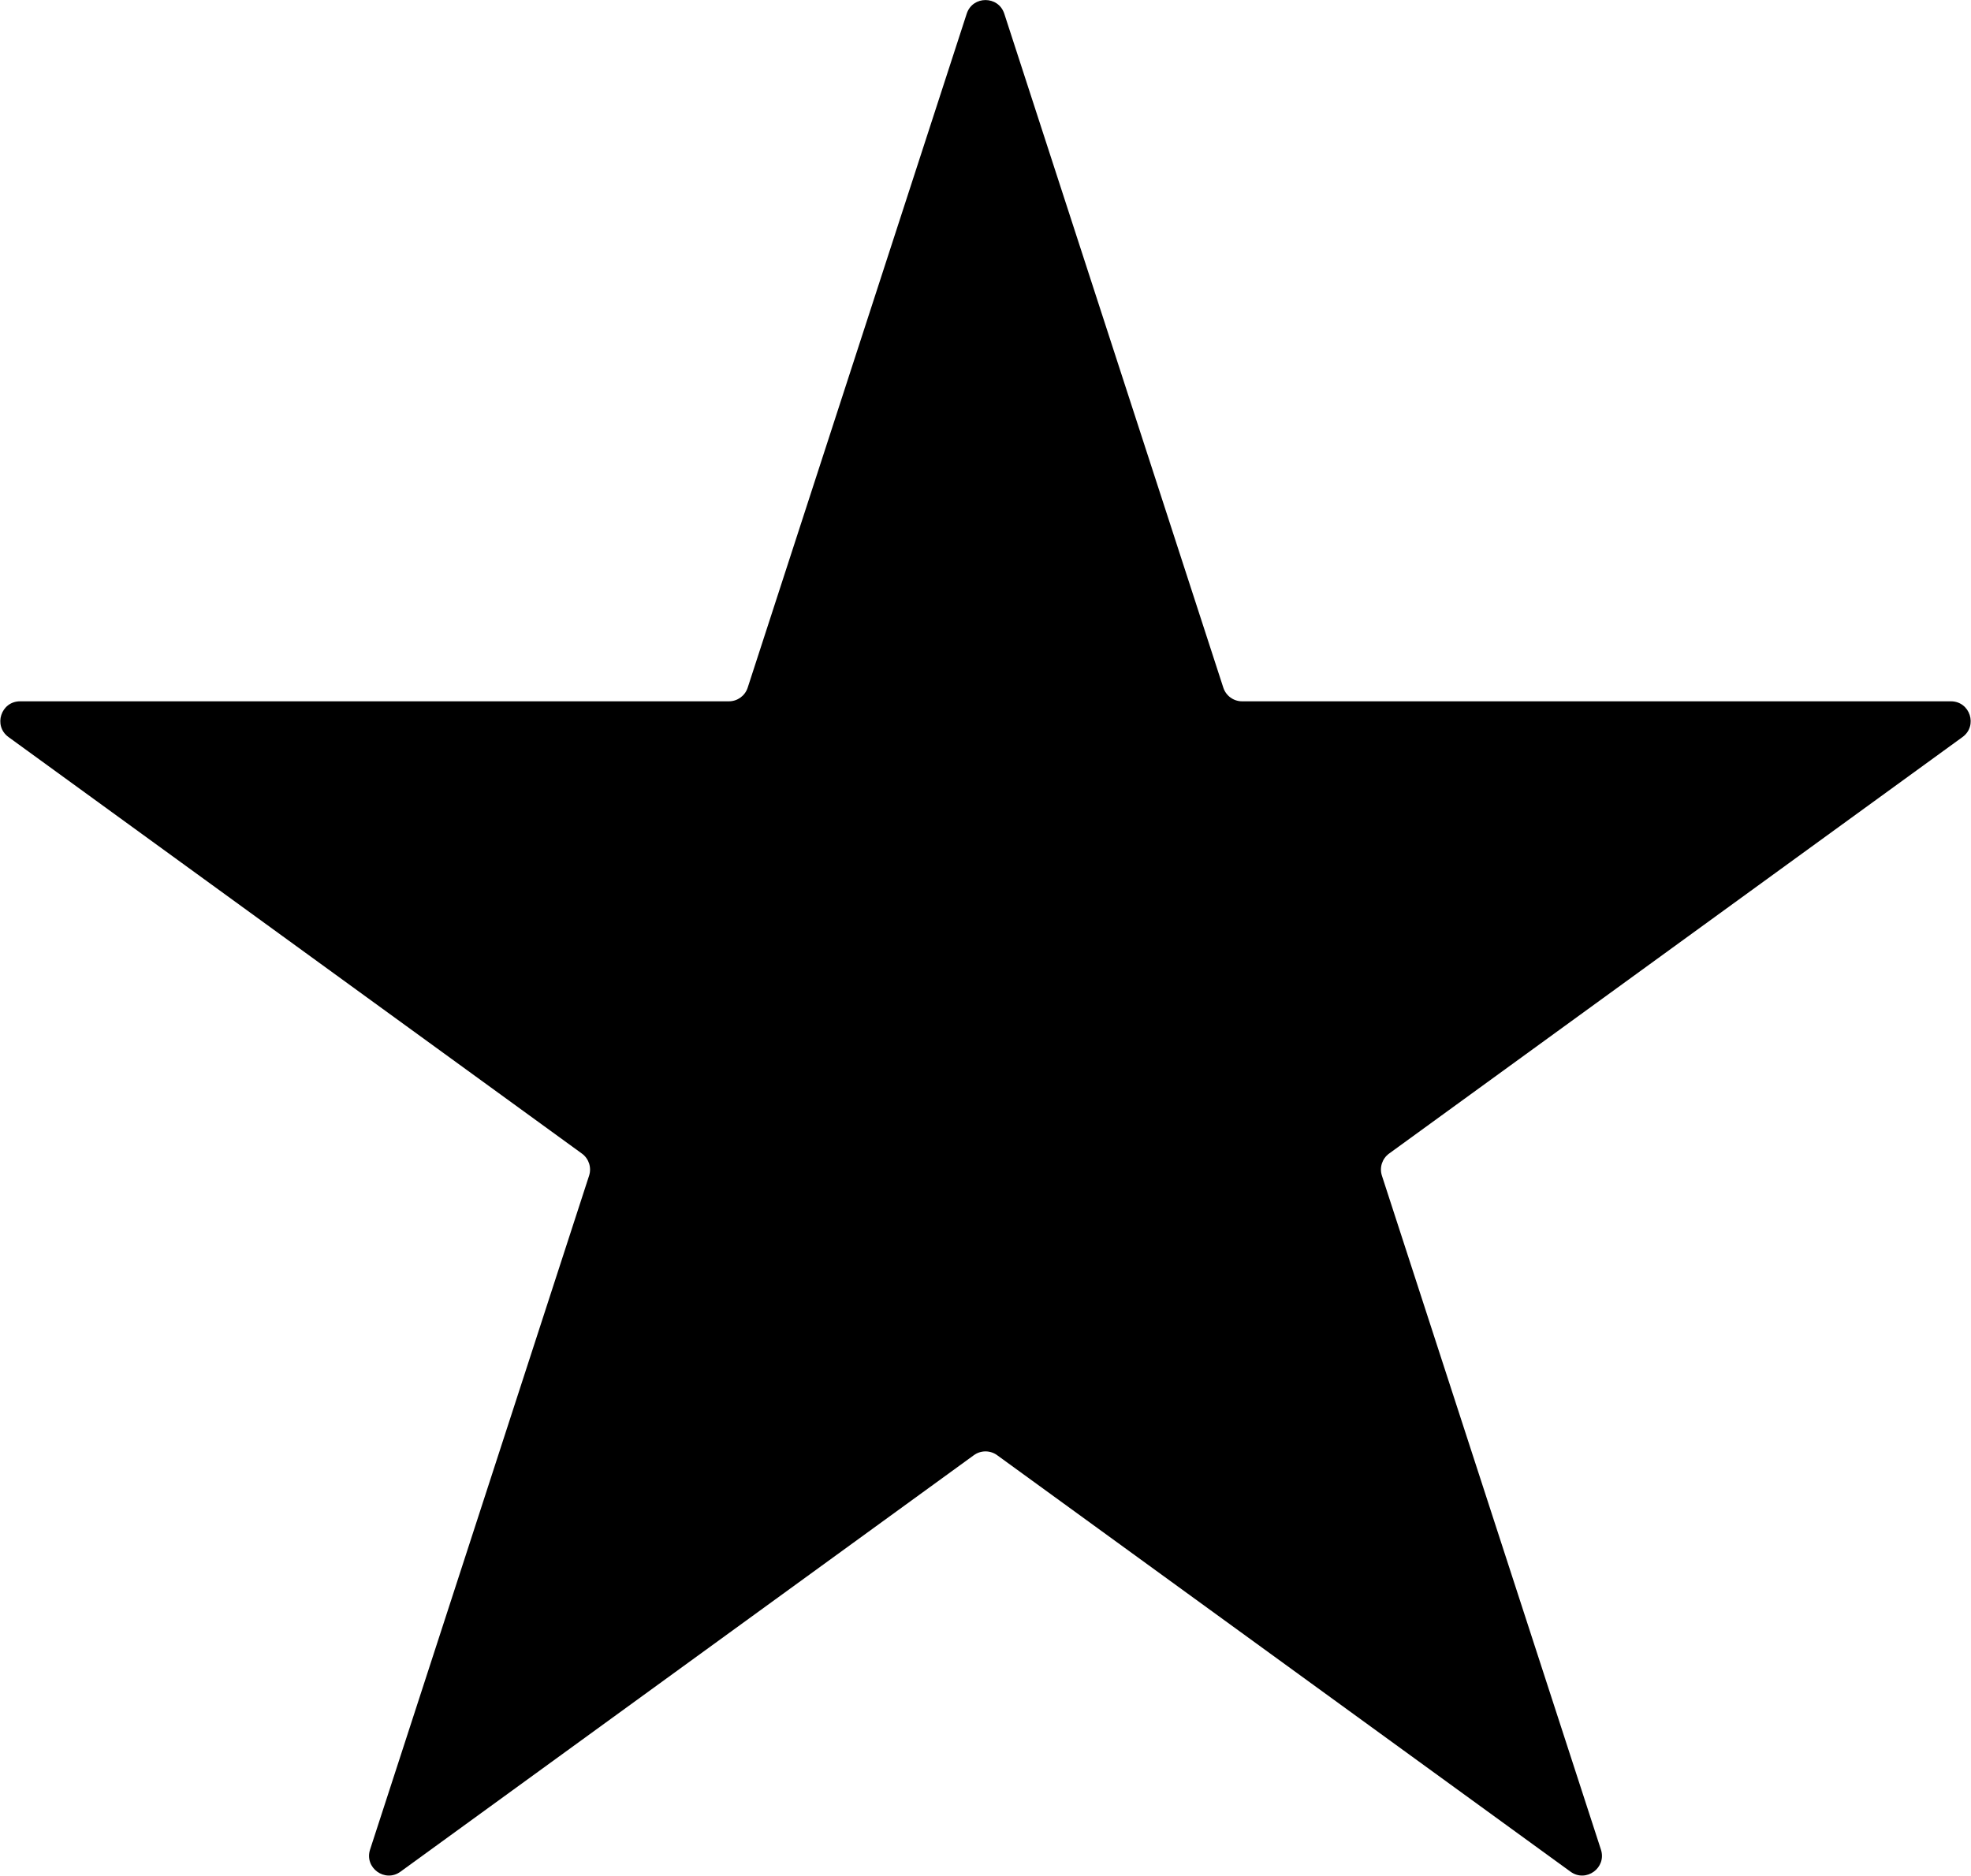 <svg width="2993" height="2849" viewBox="0 0 2993 2849" fill="none" xmlns="http://www.w3.org/2000/svg">
<path d="M1467.97 20.811C1476.95 -6.828 1516.05 -6.828 1525.03 20.811L1857.63 1044.45C1861.65 1056.81 1873.17 1065.18 1886.16 1065.18H2962.48C2991.54 1065.18 3003.62 1102.36 2980.11 1119.45L2109.35 1752.09C2098.84 1759.73 2094.44 1773.27 2098.46 1785.63L2431.05 2809.26C2440.04 2836.9 2408.4 2859.89 2384.89 2842.8L1514.13 2210.16C1503.62 2202.52 1489.38 2202.52 1478.87 2210.16L608.111 2842.8C584.599 2859.89 552.965 2836.9 561.946 2809.26L894.545 1785.63C898.561 1773.27 894.161 1759.73 883.646 1752.09L12.891 1119.45C-10.621 1102.36 1.463 1065.18 30.524 1065.18H1106.84C1119.83 1065.18 1131.35 1056.81 1135.37 1044.45L1467.97 20.811Z" fill="#000"/>
</svg>
